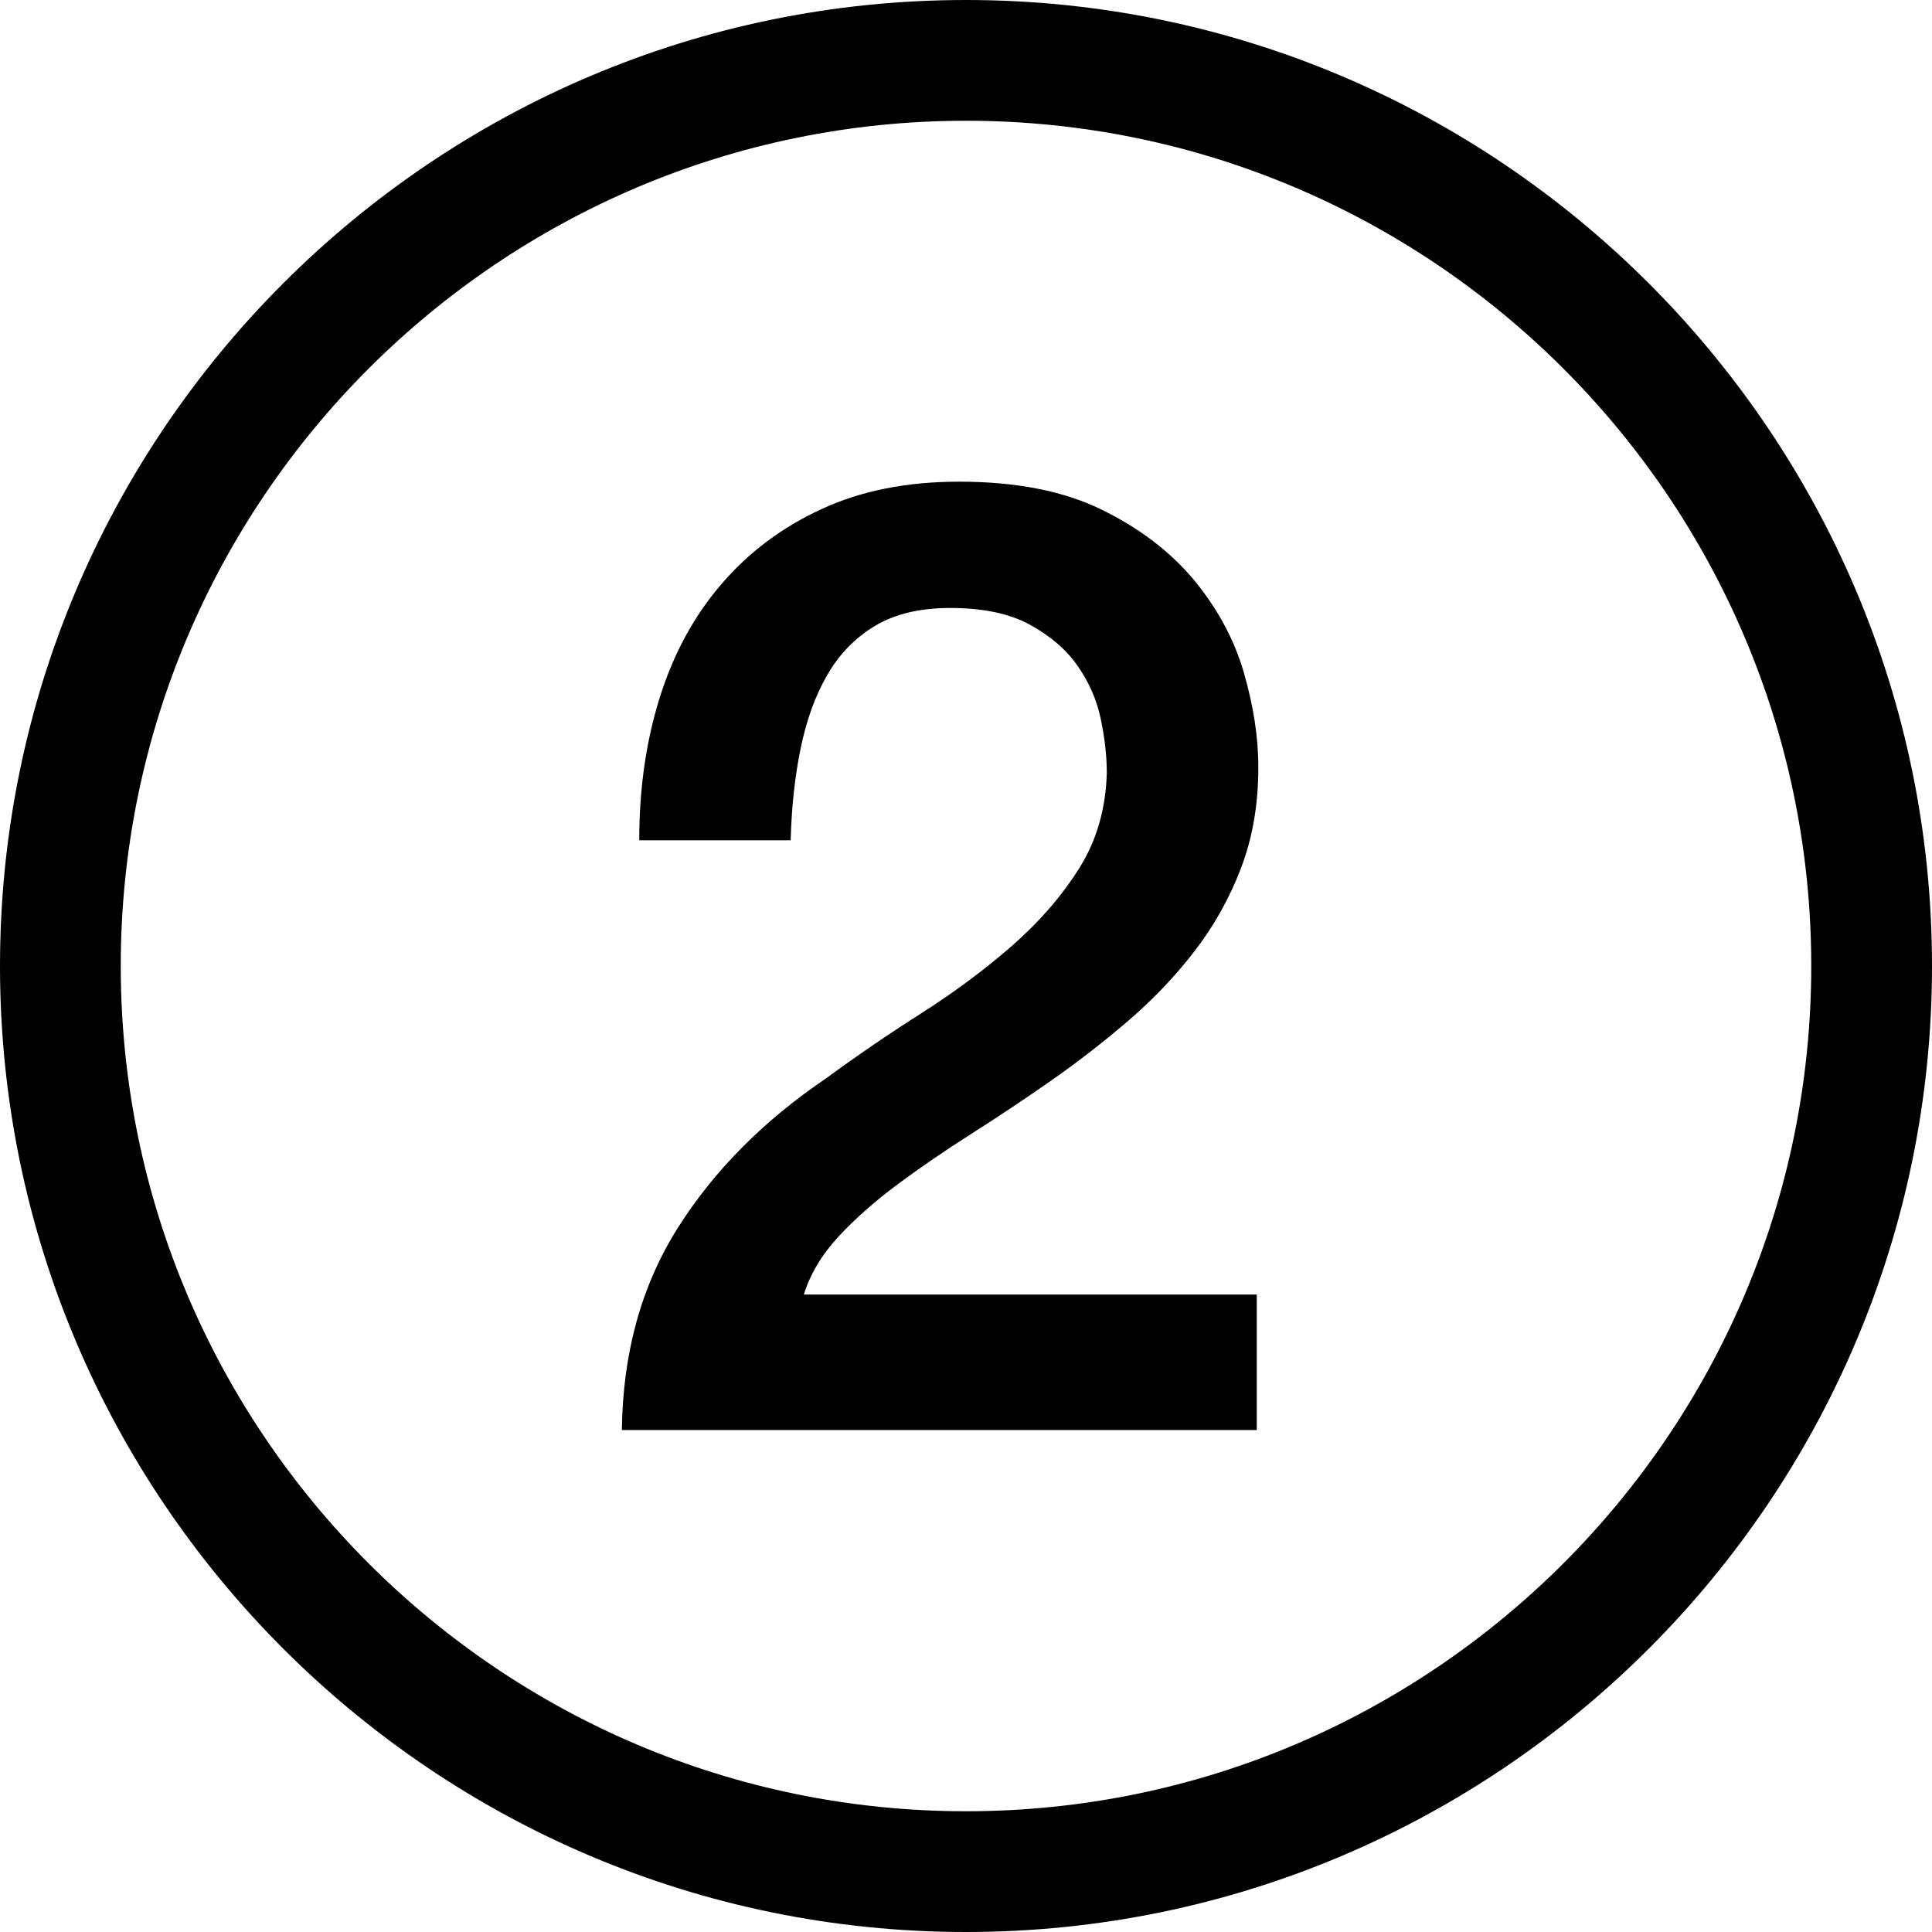 <svg version="1.1" xmlns="http://www.w3.org/2000/svg" width="16" height="16" viewBox="0 0 16 16">
<title>number-2-o</title>
<path d="M8 0c-4.411 0-8 3.589-8 8s3.589 8 8 8 8-3.589 8-8-3.589-8-8-8zM8 15c-3.859 0-7-3.14-7-7s3.141-7 7-7 7 3.14 7 7-3.141 7-7 7z"></path>
<path d="M7.434 9.808c0.187-0.139 0.39-0.278 0.61-0.418s0.439-0.286 0.66-0.44c0.22-0.154 0.433-0.319 0.638-0.495s0.389-0.368 0.55-0.577 0.29-0.438 0.385-0.688c0.096-0.25 0.144-0.528 0.144-0.836 0-0.25-0.041-0.512-0.121-0.787s-0.219-0.53-0.413-0.765c-0.196-0.234-0.45-0.428-0.765-0.582s-0.708-0.231-1.178-0.231c-0.433 0-0.812 0.075-1.138 0.226-0.327 0.15-0.604 0.357-0.831 0.622-0.227 0.263-0.397 0.576-0.511 0.939s-0.17 0.757-0.17 1.183h1.254c0.007-0.271 0.034-0.524 0.082-0.759 0.048-0.234 0.121-0.438 0.221-0.61 0.099-0.172 0.23-0.308 0.396-0.407s0.372-0.148 0.622-0.148c0.271 0 0.491 0.046 0.659 0.138s0.301 0.205 0.396 0.341 0.159 0.282 0.192 0.44 0.050 0.307 0.050 0.446c-0.008 0.299-0.085 0.564-0.231 0.795s-0.334 0.446-0.561 0.644c-0.228 0.198-0.478 0.383-0.748 0.555-0.272 0.173-0.532 0.351-0.781 0.534-0.521 0.352-0.932 0.766-1.233 1.243s-0.454 1.034-0.462 1.672h5.258v-1.122h-3.751c0.052-0.168 0.147-0.328 0.286-0.479 0.14-0.15 0.303-0.295 0.491-0.434z"></path>
</svg>
